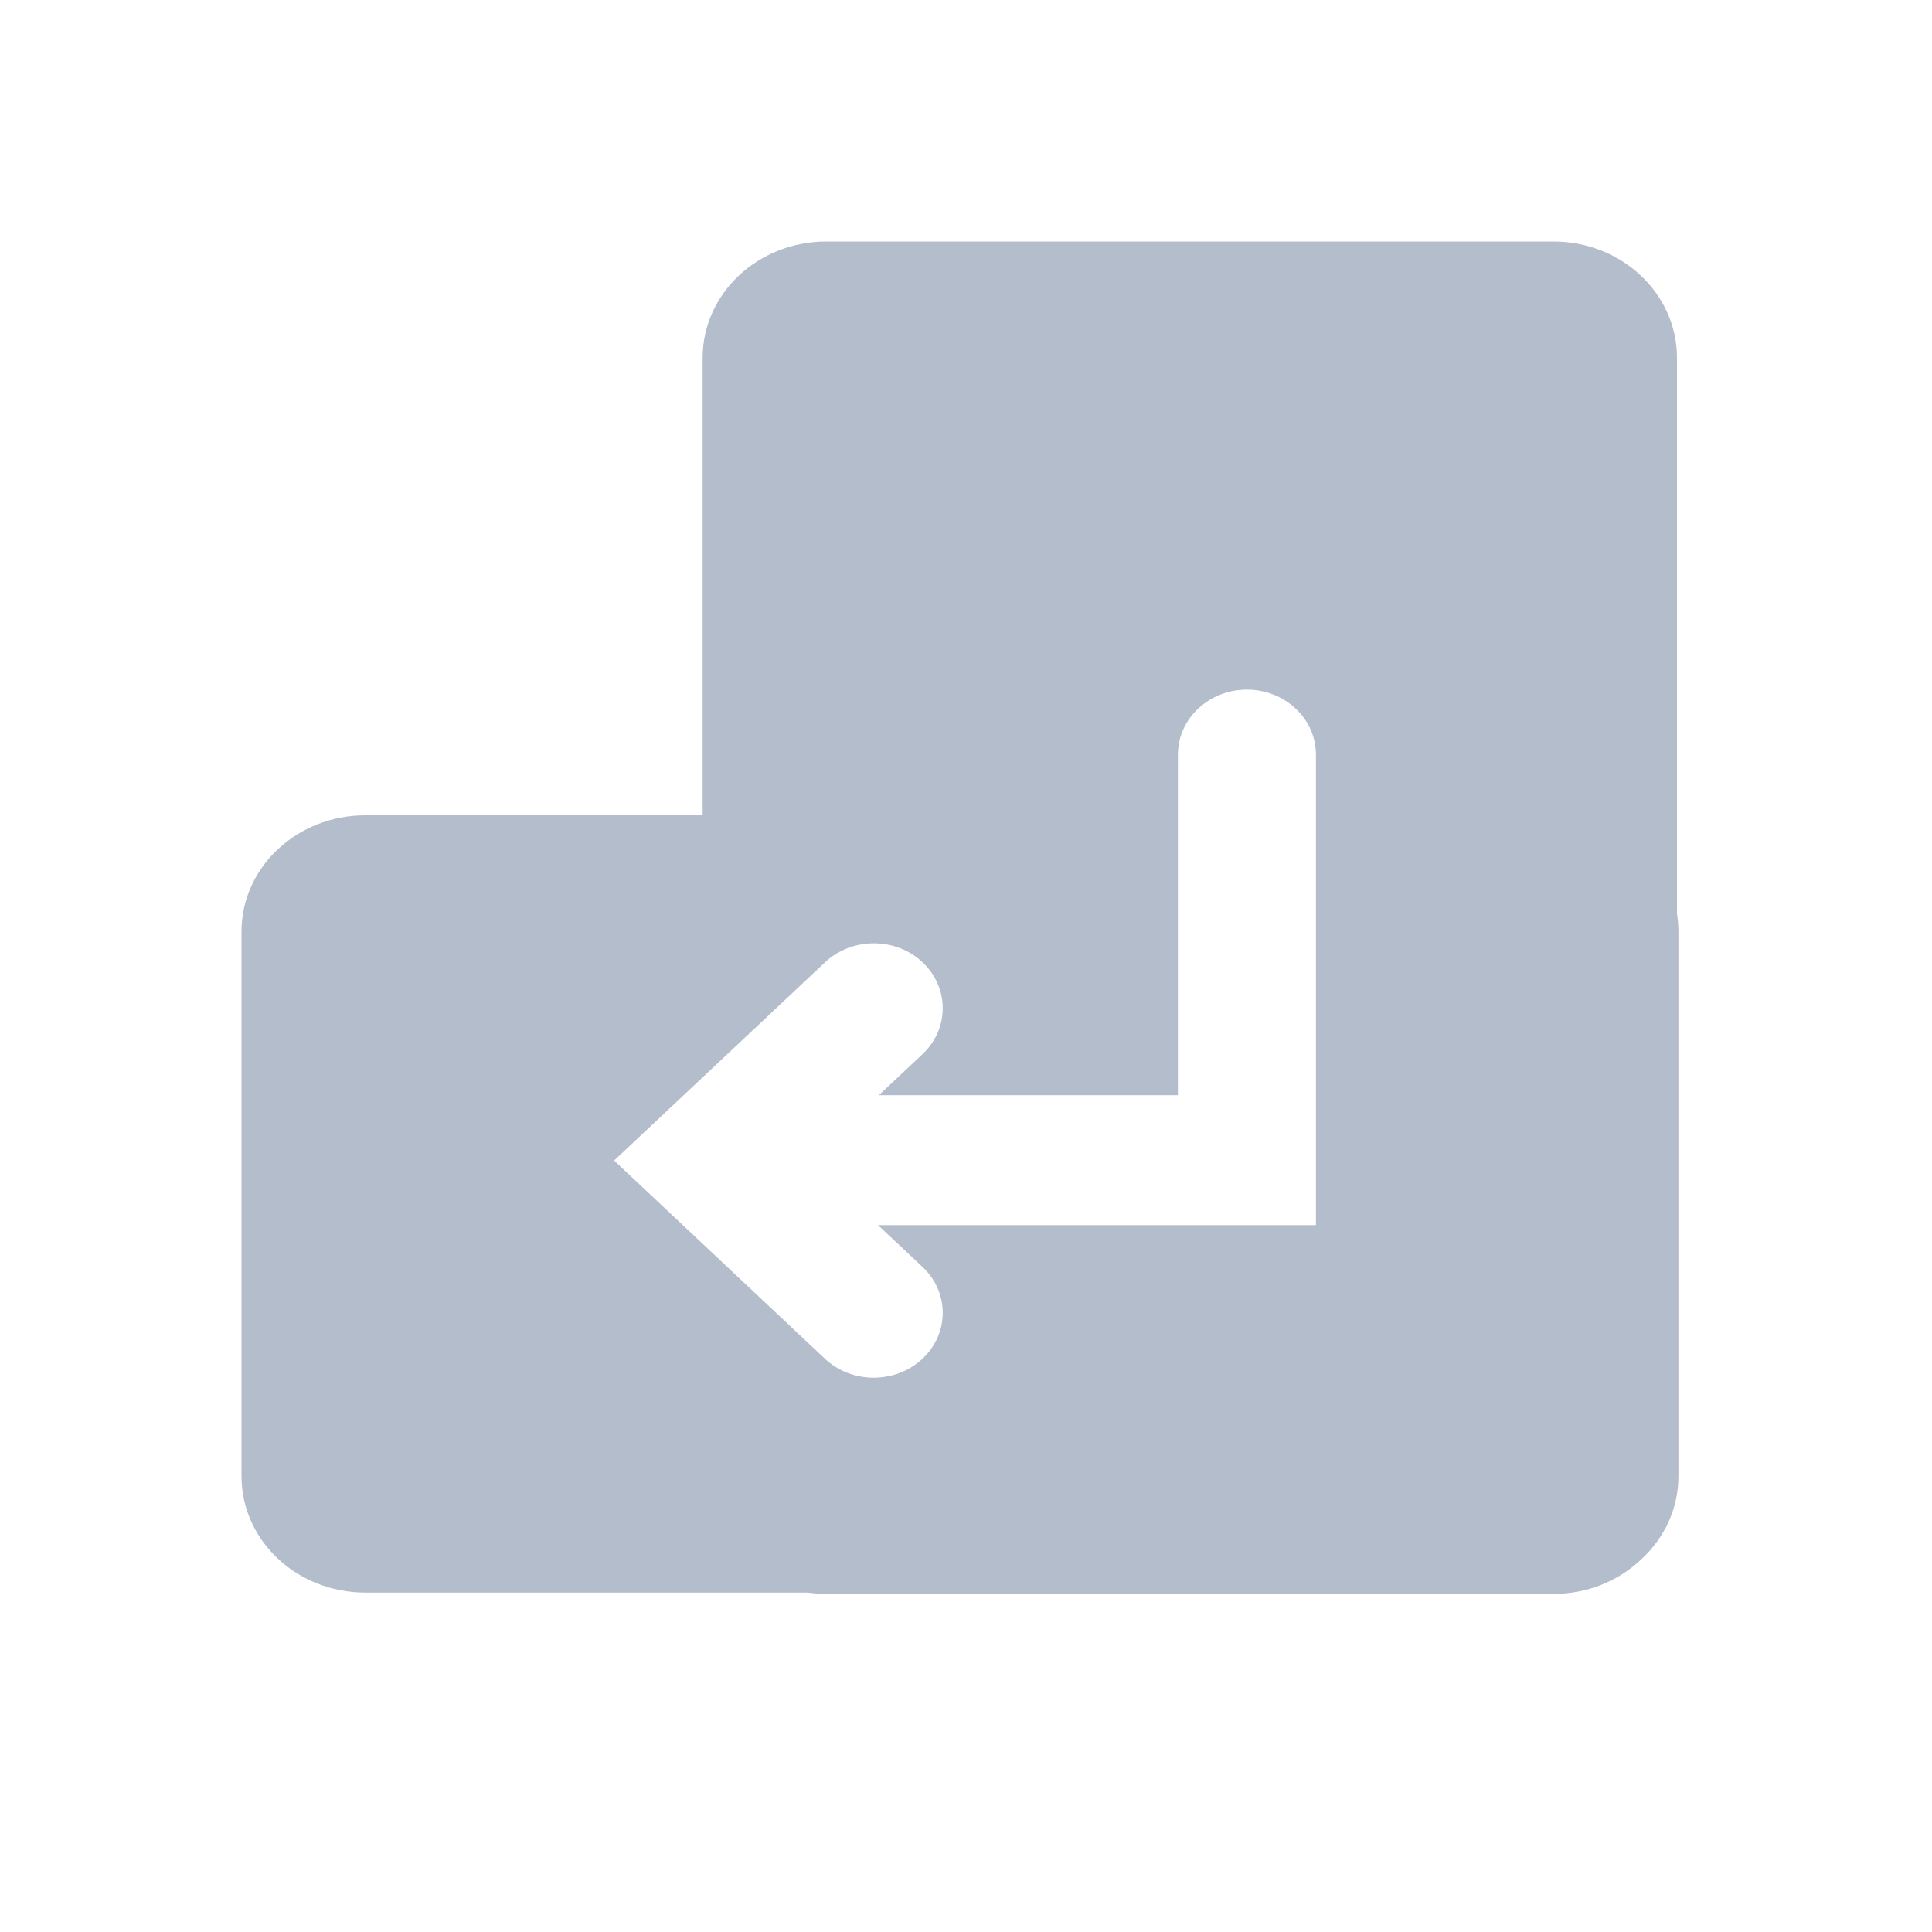 <svg width="16" height="16" viewBox="0 0 16 16" fill="none" xmlns="http://www.w3.org/2000/svg">
<path d="M6.844 2C6.278 2 5.819 2.431 5.819 2.963V6.752H3.025C2.459 6.752 2 7.183 2 7.715V12.226C2 12.758 2.459 13.189 3.025 13.189H6.689C6.739 13.196 6.791 13.2 6.844 13.2H12.864C13.15 13.2 13.408 13.09 13.594 12.912C13.783 12.738 13.9 12.494 13.9 12.226V7.715C13.9 7.665 13.896 7.617 13.888 7.569V2.963C13.888 2.431 13.43 2 12.864 2H6.844ZM9.755 9.07V6.249C9.755 5.952 10.011 5.711 10.327 5.711C10.642 5.711 10.898 5.952 10.898 6.249V10.146H7.271L7.64 10.492C7.863 10.702 7.863 11.042 7.64 11.252C7.416 11.462 7.054 11.462 6.831 11.252L5.086 9.611L6.832 7.97C7.055 7.76 7.417 7.759 7.64 7.969C7.863 8.179 7.863 8.52 7.64 8.73L7.278 9.07H9.755Z" fill="#B4BDCC"/>
</svg>
